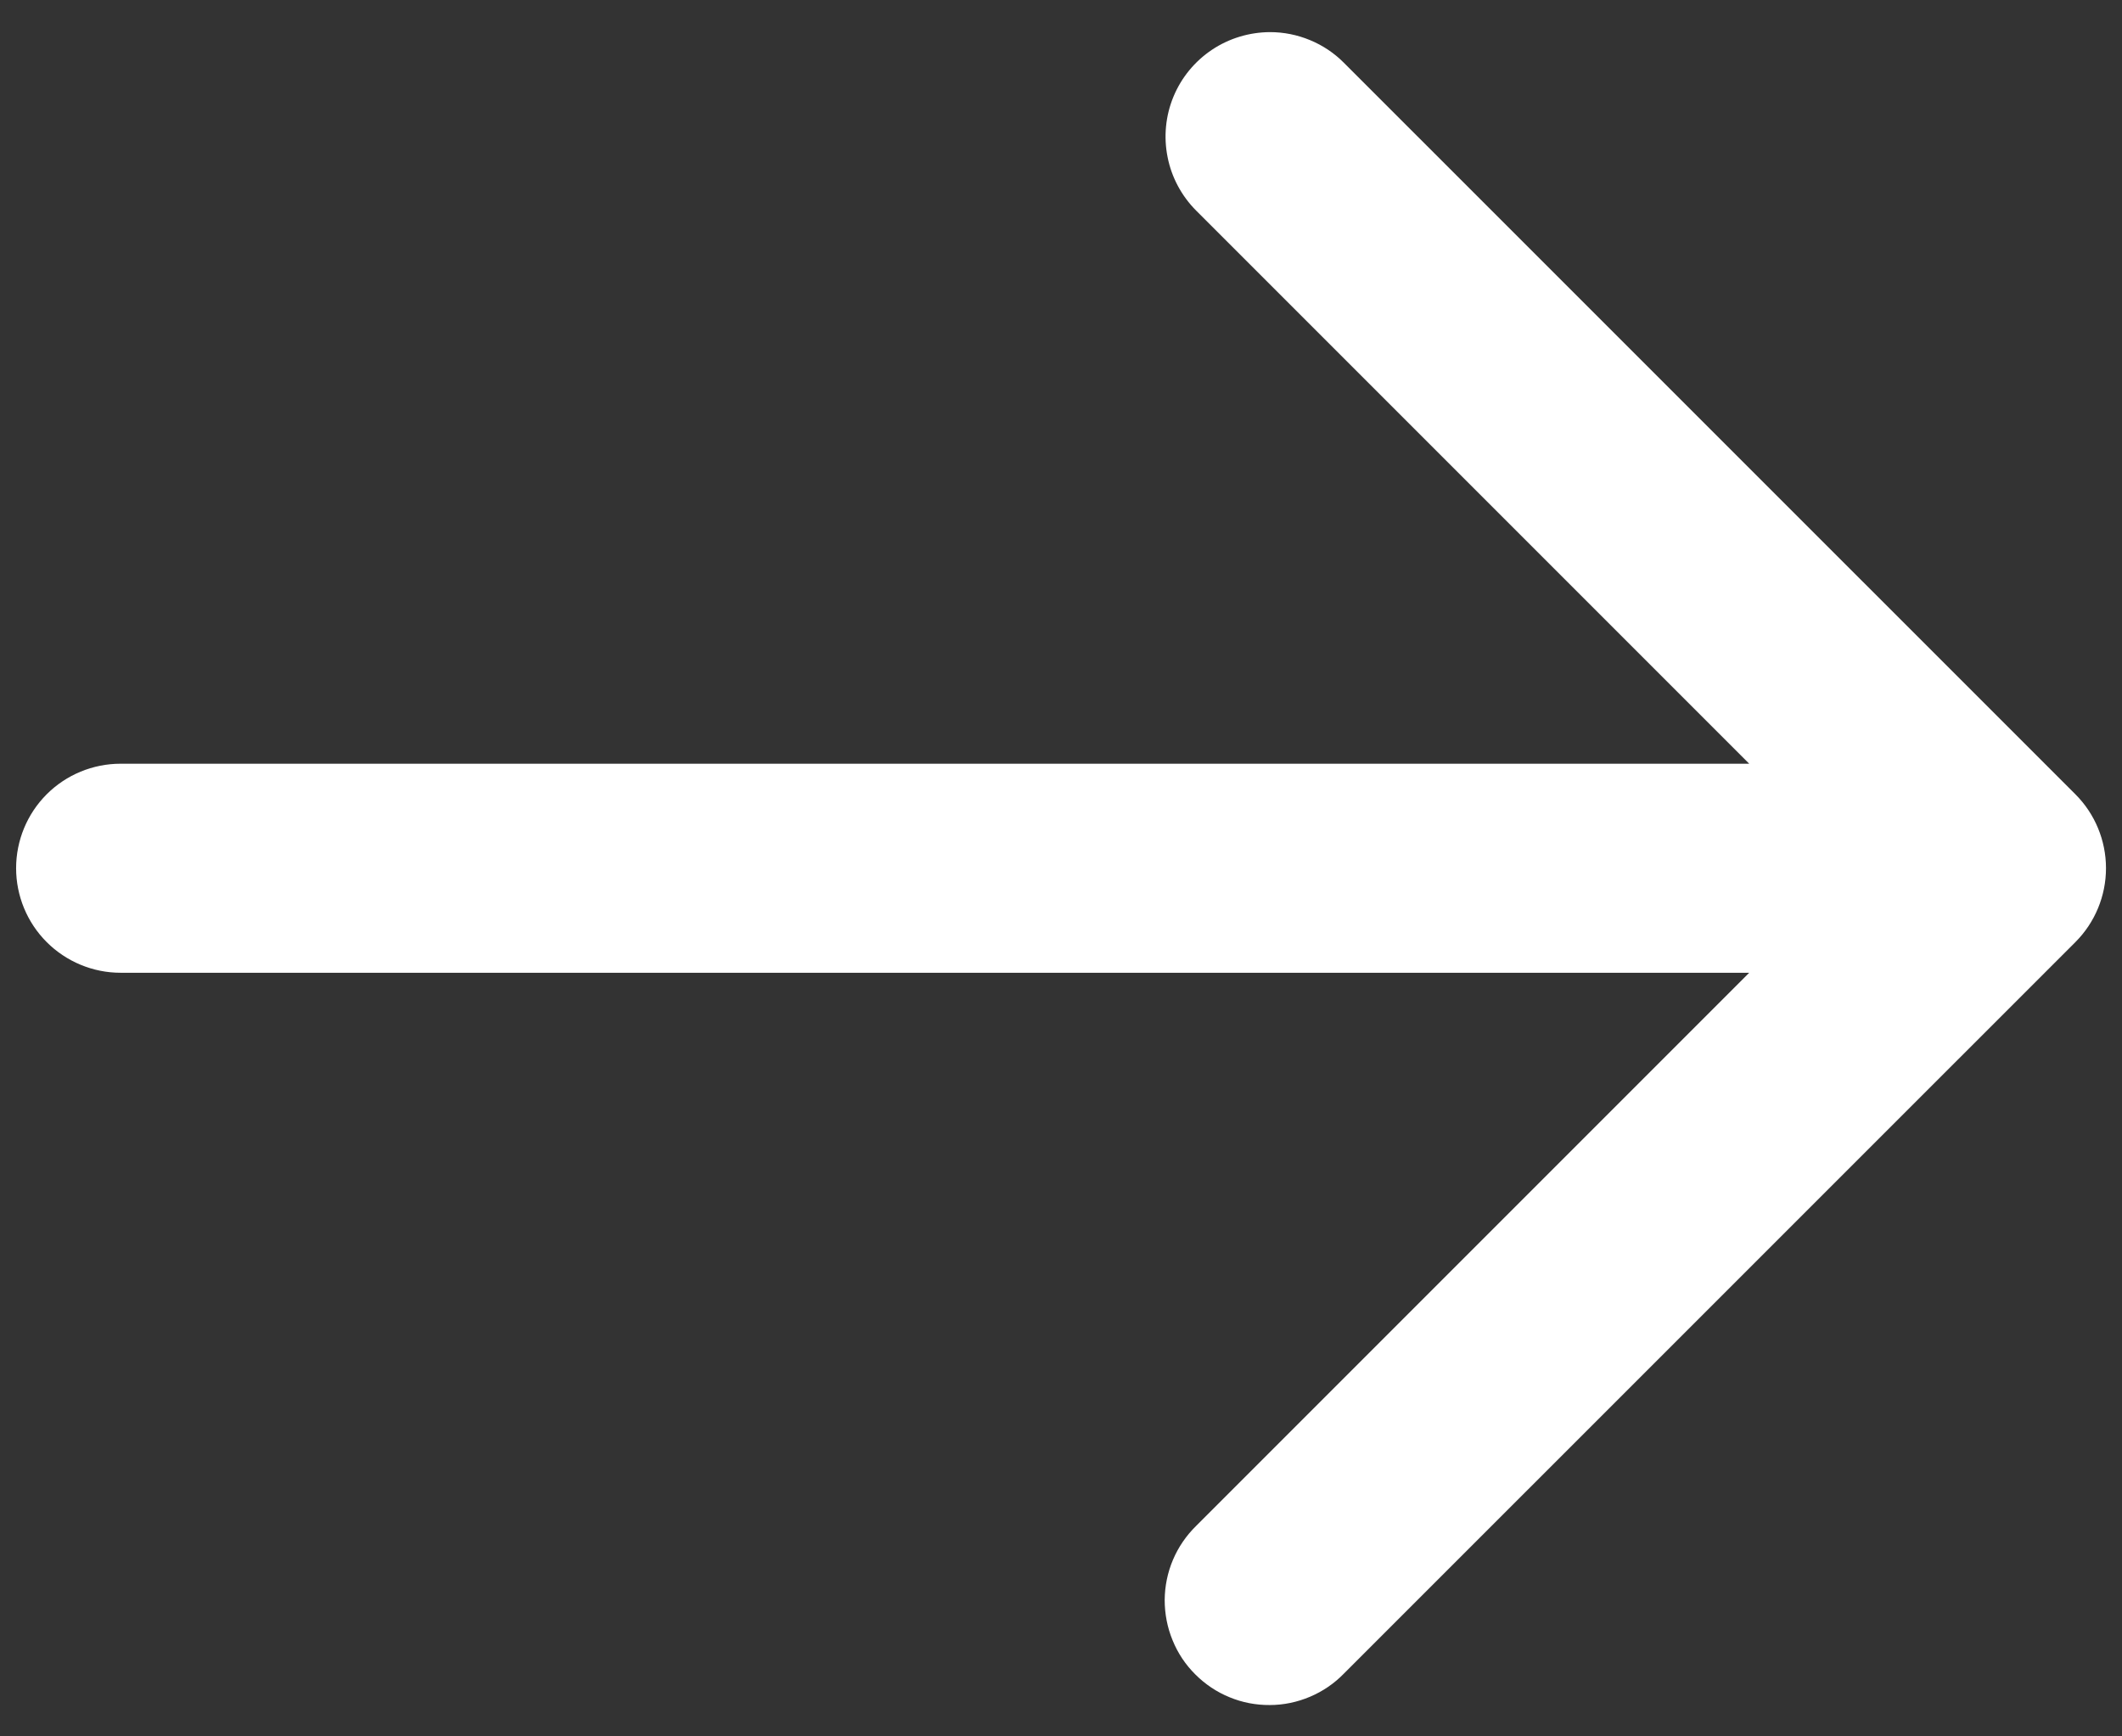 <svg width="22" height="18" viewBox="0 0 22 18" fill="none" xmlns="http://www.w3.org/2000/svg">
<rect x="0" y="0" width="22" height="18" fill="#333333" stroke="none"/>
<path d="M1.25 10.084L18.135 10.084L12.401 15.818C12.299 15.918 12.217 16.037 12.161 16.169C12.105 16.301 12.076 16.443 12.075 16.586C12.075 16.729 12.102 16.871 12.157 17.004C12.211 17.137 12.291 17.257 12.393 17.358C12.494 17.459 12.614 17.54 12.747 17.594C12.879 17.649 13.021 17.676 13.165 17.675C13.308 17.675 13.45 17.645 13.582 17.589C13.714 17.533 13.833 17.452 13.933 17.349L21.517 9.766C21.72 9.563 21.834 9.287 21.834 9C21.834 8.713 21.72 8.437 21.517 8.234L13.933 0.651C13.833 0.55 13.713 0.47 13.582 0.416C13.45 0.361 13.309 0.333 13.167 0.333C12.953 0.334 12.743 0.397 12.565 0.516C12.387 0.635 12.248 0.804 12.166 1.002C12.084 1.2 12.063 1.418 12.105 1.628C12.146 1.838 12.25 2.031 12.401 2.183L18.135 7.917L1.25 7.917C0.963 7.917 0.687 8.031 0.484 8.234C0.281 8.437 0.167 8.713 0.167 9C0.167 9.287 0.281 9.563 0.484 9.766C0.687 9.969 0.963 10.084 1.25 10.084Z" fill="white"/>
</svg>
